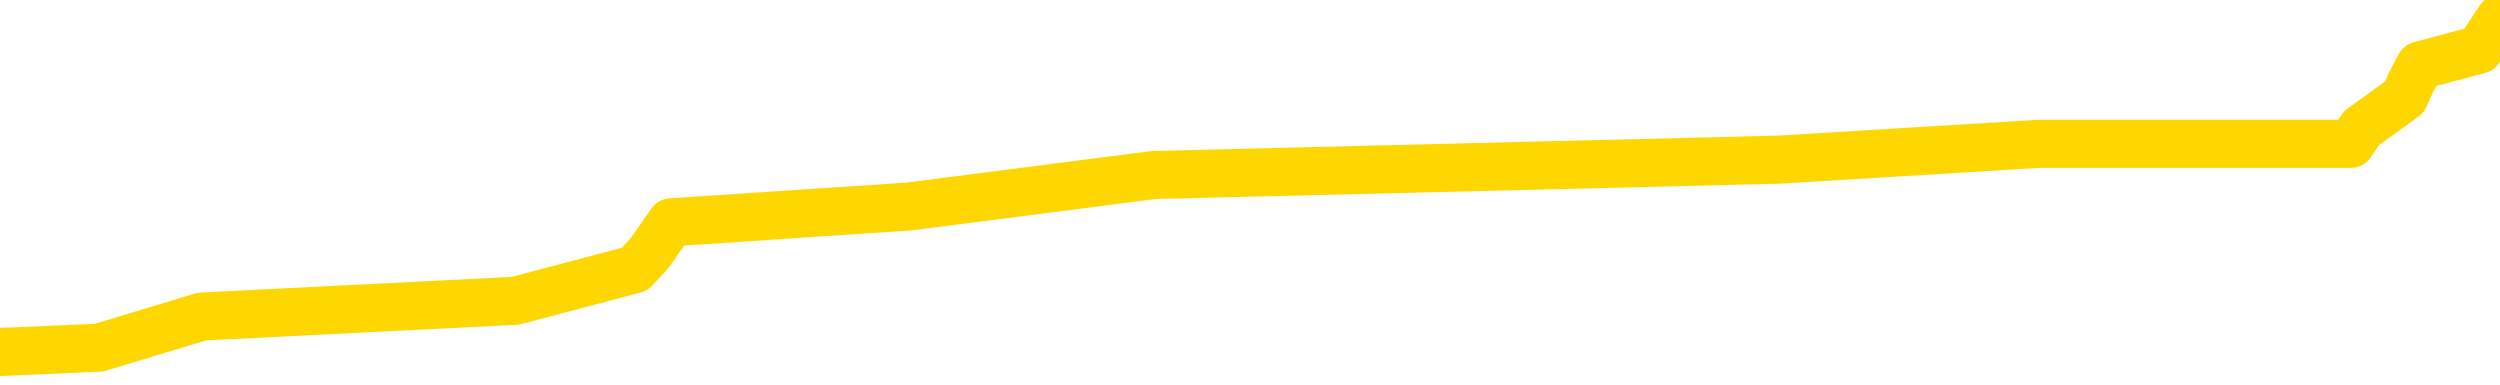 <svg xmlns="http://www.w3.org/2000/svg" version="1.1" viewBox="0 0 6500 1000">
	<path fill="none" stroke="gold" stroke-width="125" stroke-linecap="round" stroke-linejoin="round" d="M0 16565  L-124445 16565 L-124261 16524 L-123771 16442 L-123477 16402 L-123166 16320 L-122932 16279 L-122878 16198 L-122819 16116 L-122666 16075 L-122625 15994 L-122493 15953 L-122200 15912 L-121659 15912 L-121049 15871 L-121001 15871 L-120361 15831 L-120328 15831 L-119802 15831 L-119670 15790 L-119279 15708 L-118951 15627 L-118834 15545 L-118623 15464 L-117906 15464 L-117336 15423 L-117229 15423 L-117054 15382 L-116833 15300 L-116431 15260 L-116406 15178 L-115478 15097 L-115390 15015 L-115308 14933 L-115238 14852 L-114941 14811 L-114789 14730 L-112899 14770 L-112798 14770 L-112535 14770 L-112242 14811 L-112100 14730 L-111852 14730 L-111816 14689 L-111657 14648 L-111194 14566 L-110941 14526 L-110729 14444 L-110477 14403 L-110129 14362 L-109201 14281 L-109108 14199 L-108697 14159 L-107526 14077 L-106337 14036 L-106245 13955 L-106217 13873 L-105951 13792 L-105652 13710 L-105523 13628 L-105486 13547 L-104671 13547 L-104287 13588 L-103227 13628 L-103166 13628 L-102900 14444 L-102429 15219 L-102237 15994 L-101973 16769 L-101636 16728 L-101501 16687 L-101045 16646 L-100302 16606 L-100285 16565 L-100119 16483 L-100051 16483 L-99535 16442 L-98506 16442 L-98310 16402 L-97822 16361 L-97460 16320 L-97051 16320 L-96665 16361 L-94962 16361 L-94864 16361 L-94792 16361 L-94731 16361 L-94546 16320 L-94210 16320 L-93569 16279 L-93492 16238 L-93431 16238 L-93244 16198 L-93165 16198 L-92988 16157 L-92968 16116 L-92738 16116 L-92351 16075 L-91462 16075 L-91423 16035 L-91334 15994 L-91307 15912 L-90299 15871 L-90149 15790 L-90125 15749 L-89992 15708 L-89952 15668 L-88694 15627 L-88636 15627 L-88096 15586 L-88044 15586 L-87997 15586 L-87602 15545 L-87463 15504 L-87263 15464 L-87116 15464 L-86951 15464 L-86675 15504 L-86316 15504 L-85764 15464 L-85119 15423 L-84860 15341 L-84706 15300 L-84305 15260 L-84265 15219 L-84144 15178 L-84083 15219 L-84069 15219 L-83975 15219 L-83682 15178 L-83530 15015 L-83200 14933 L-83122 14852 L-83046 14811 L-82820 14689 L-82753 14607 L-82525 14526 L-82473 14444 L-82308 14403 L-81303 14362 L-81119 14322 L-80568 14281 L-80175 14199 L-79778 14159 L-78928 14077 L-78849 14036 L-78270 13995 L-77829 13995 L-77588 13955 L-77431 13955 L-77030 13873 L-77010 13873 L-76565 13832 L-76159 13792 L-76023 13710 L-75848 13628 L-75712 13547 L-75461 13465 L-74462 13424 L-74379 13384 L-74244 13343 L-74205 13302 L-73316 13261 L-73100 13221 L-72657 13180 L-72539 13139 L-72482 13098 L-71806 13098 L-71706 13057 L-71677 13057 L-70335 13017 L-69929 12976 L-69890 12935 L-68962 12894 L-68863 12853 L-68731 12813 L-68326 12772 L-68300 12731 L-68207 12690 L-67991 12650 L-67580 12568 L-66426 12486 L-66134 12405 L-66106 12323 L-65498 12283 L-65248 12201 L-65228 12160 L-64299 12119 L-64247 12038 L-64125 11997 L-64107 11915 L-63951 11875 L-63776 11793 L-63640 11752 L-63583 11712 L-63475 11671 L-63390 11630 L-63157 11589 L-63082 11548 L-62773 11508 L-62655 11467 L-62486 11426 L-62394 11385 L-62292 11385 L-62269 11345 L-62191 11345 L-62093 11263 L-61727 11222 L-61622 11181 L-61119 11141 L-60667 11100 L-60629 11059 L-60605 11018 L-60564 10977 L-60435 10937 L-60334 10896 L-59893 10855 L-59610 10814 L-59018 10774 L-58888 10733 L-58613 10651 L-58461 10610 L-58307 10570 L-58222 10488 L-58144 10447 L-57959 10407 L-57908 10407 L-57880 10366 L-57801 10325 L-57778 10284 L-57494 10203 L-56891 10121 L-55895 10080 L-55597 10039 L-54863 9999 L-54619 9958 L-54529 9917 L-53952 9876 L-53253 9836 L-52501 9795 L-52182 9754 L-51800 9672 L-51722 9632 L-51088 9591 L-50903 9550 L-50815 9550 L-50685 9550 L-50372 9509 L-50323 9469 L-50181 9428 L-50159 9387 L-49192 9346 L-48646 9305 L-48168 9305 L-48107 9305 L-47783 9305 L-47762 9265 L-47699 9265 L-47489 9224 L-47412 9183 L-47358 9142 L-47335 9101 L-47296 9061 L-47280 9020 L-46523 8979 L-46507 8938 L-45707 8898 L-45555 8857 L-44649 8816 L-44143 8775 L-43914 8694 L-43873 8694 L-43757 8653 L-43581 8612 L-42827 8653 L-42692 8612 L-42528 8571 L-42210 8530 L-42033 8449 L-41012 8367 L-40988 8286 L-40737 8245 L-40524 8163 L-39890 8123 L-39652 8041 L-39620 7960 L-39441 7878 L-39361 7796 L-39271 7756 L-39207 7674 L-38767 7592 L-38743 7552 L-38202 7511 L-37947 7470 L-37452 7429 L-36575 7389 L-36538 7348 L-36485 7307 L-36444 7266 L-36327 7225 L-36050 7185 L-35843 7103 L-35646 7022 L-35623 6940 L-35572 6858 L-35533 6818 L-35455 6777 L-34858 6695 L-34798 6654 L-34694 6614 L-34540 6573 L-33908 6532 L-33227 6491 L-32924 6410 L-32578 6369 L-32380 6328 L-32332 6247 L-32011 6206 L-31384 6165 L-31237 6124 L-31201 6084 L-31143 6043 L-31066 5961 L-30825 5961 L-30737 5920 L-30643 5880 L-30349 5839 L-30215 5798 L-30155 5757 L-30118 5676 L-29846 5676 L-28840 5635 L-28664 5594 L-28613 5594 L-28321 5553 L-28128 5472 L-27795 5431 L-27288 5390 L-26726 5309 L-26712 5227 L-26695 5186 L-26595 5105 L-26480 5023 L-26441 4942 L-26403 4901 L-26338 4901 L-26309 4860 L-26170 4901 L-25878 4901 L-25828 4901 L-25722 4901 L-25458 4860 L-24993 4819 L-24849 4819 L-24794 4738 L-24737 4697 L-24546 4656 L-24181 4615 L-23966 4615 L-23771 4615 L-23714 4615 L-23654 4534 L-23501 4493 L-23231 4452 L-22801 4656 L-22786 4656 L-22709 4615 L-22644 4575 L-22515 4289 L-22491 4248 L-22207 4207 L-22160 4167 L-22105 4126 L-21643 4085 L-21604 4085 L-21563 4044 L-21373 4004 L-20893 3963 L-20406 3922 L-20389 3881 L-20351 3840 L-20094 3800 L-20017 3718 L-19787 3677 L-19771 3596 L-19477 3514 L-19034 3473 L-18588 3433 L-18083 3392 L-17929 3351 L-17643 3310 L-17603 3229 L-17271 3188 L-17050 3147 L-16533 3066 L-16457 3025 L-16209 2943 L-16014 2862 L-15955 2821 L-15178 2780 L-15104 2780 L-14873 2739 L-14857 2739 L-14795 2699 L-14599 2658 L-14135 2658 L-14112 2617 L-13982 2617 L-12681 2617 L-12665 2617 L-12588 2576 L-12494 2576 L-12277 2576 L-12125 2535 L-11946 2576 L-11892 2617 L-11606 2658 L-11566 2658 L-11196 2658 L-10756 2658 L-10573 2658 L-10252 2617 L-9957 2617 L-9511 2535 L-9439 2495 L-8977 2413 L-8539 2372 L-8357 2331 L-6903 2250 L-6771 2209 L-6314 2128 L-6087 2087 L-5701 2005 L-5185 1924 L-4230 1842 L-3436 1761 L-2762 1720 L-2336 1638 L-2025 1597 L-1795 1475 L-1112 1353 L-1099 1230 L-889 1067 L-867 1026 L-693 945 L257 904 L525 823 L1340 782 L1650 700 L1688 659 L1745 578 L2362 537 L3000 455 L4626 415 L5300 374 L5942 374 L6020 374 L6076 374 L6112 374 L6140 333 L6252 252 L6270 211 L6292 170 L6446 129 L6500 48" />
</svg>
